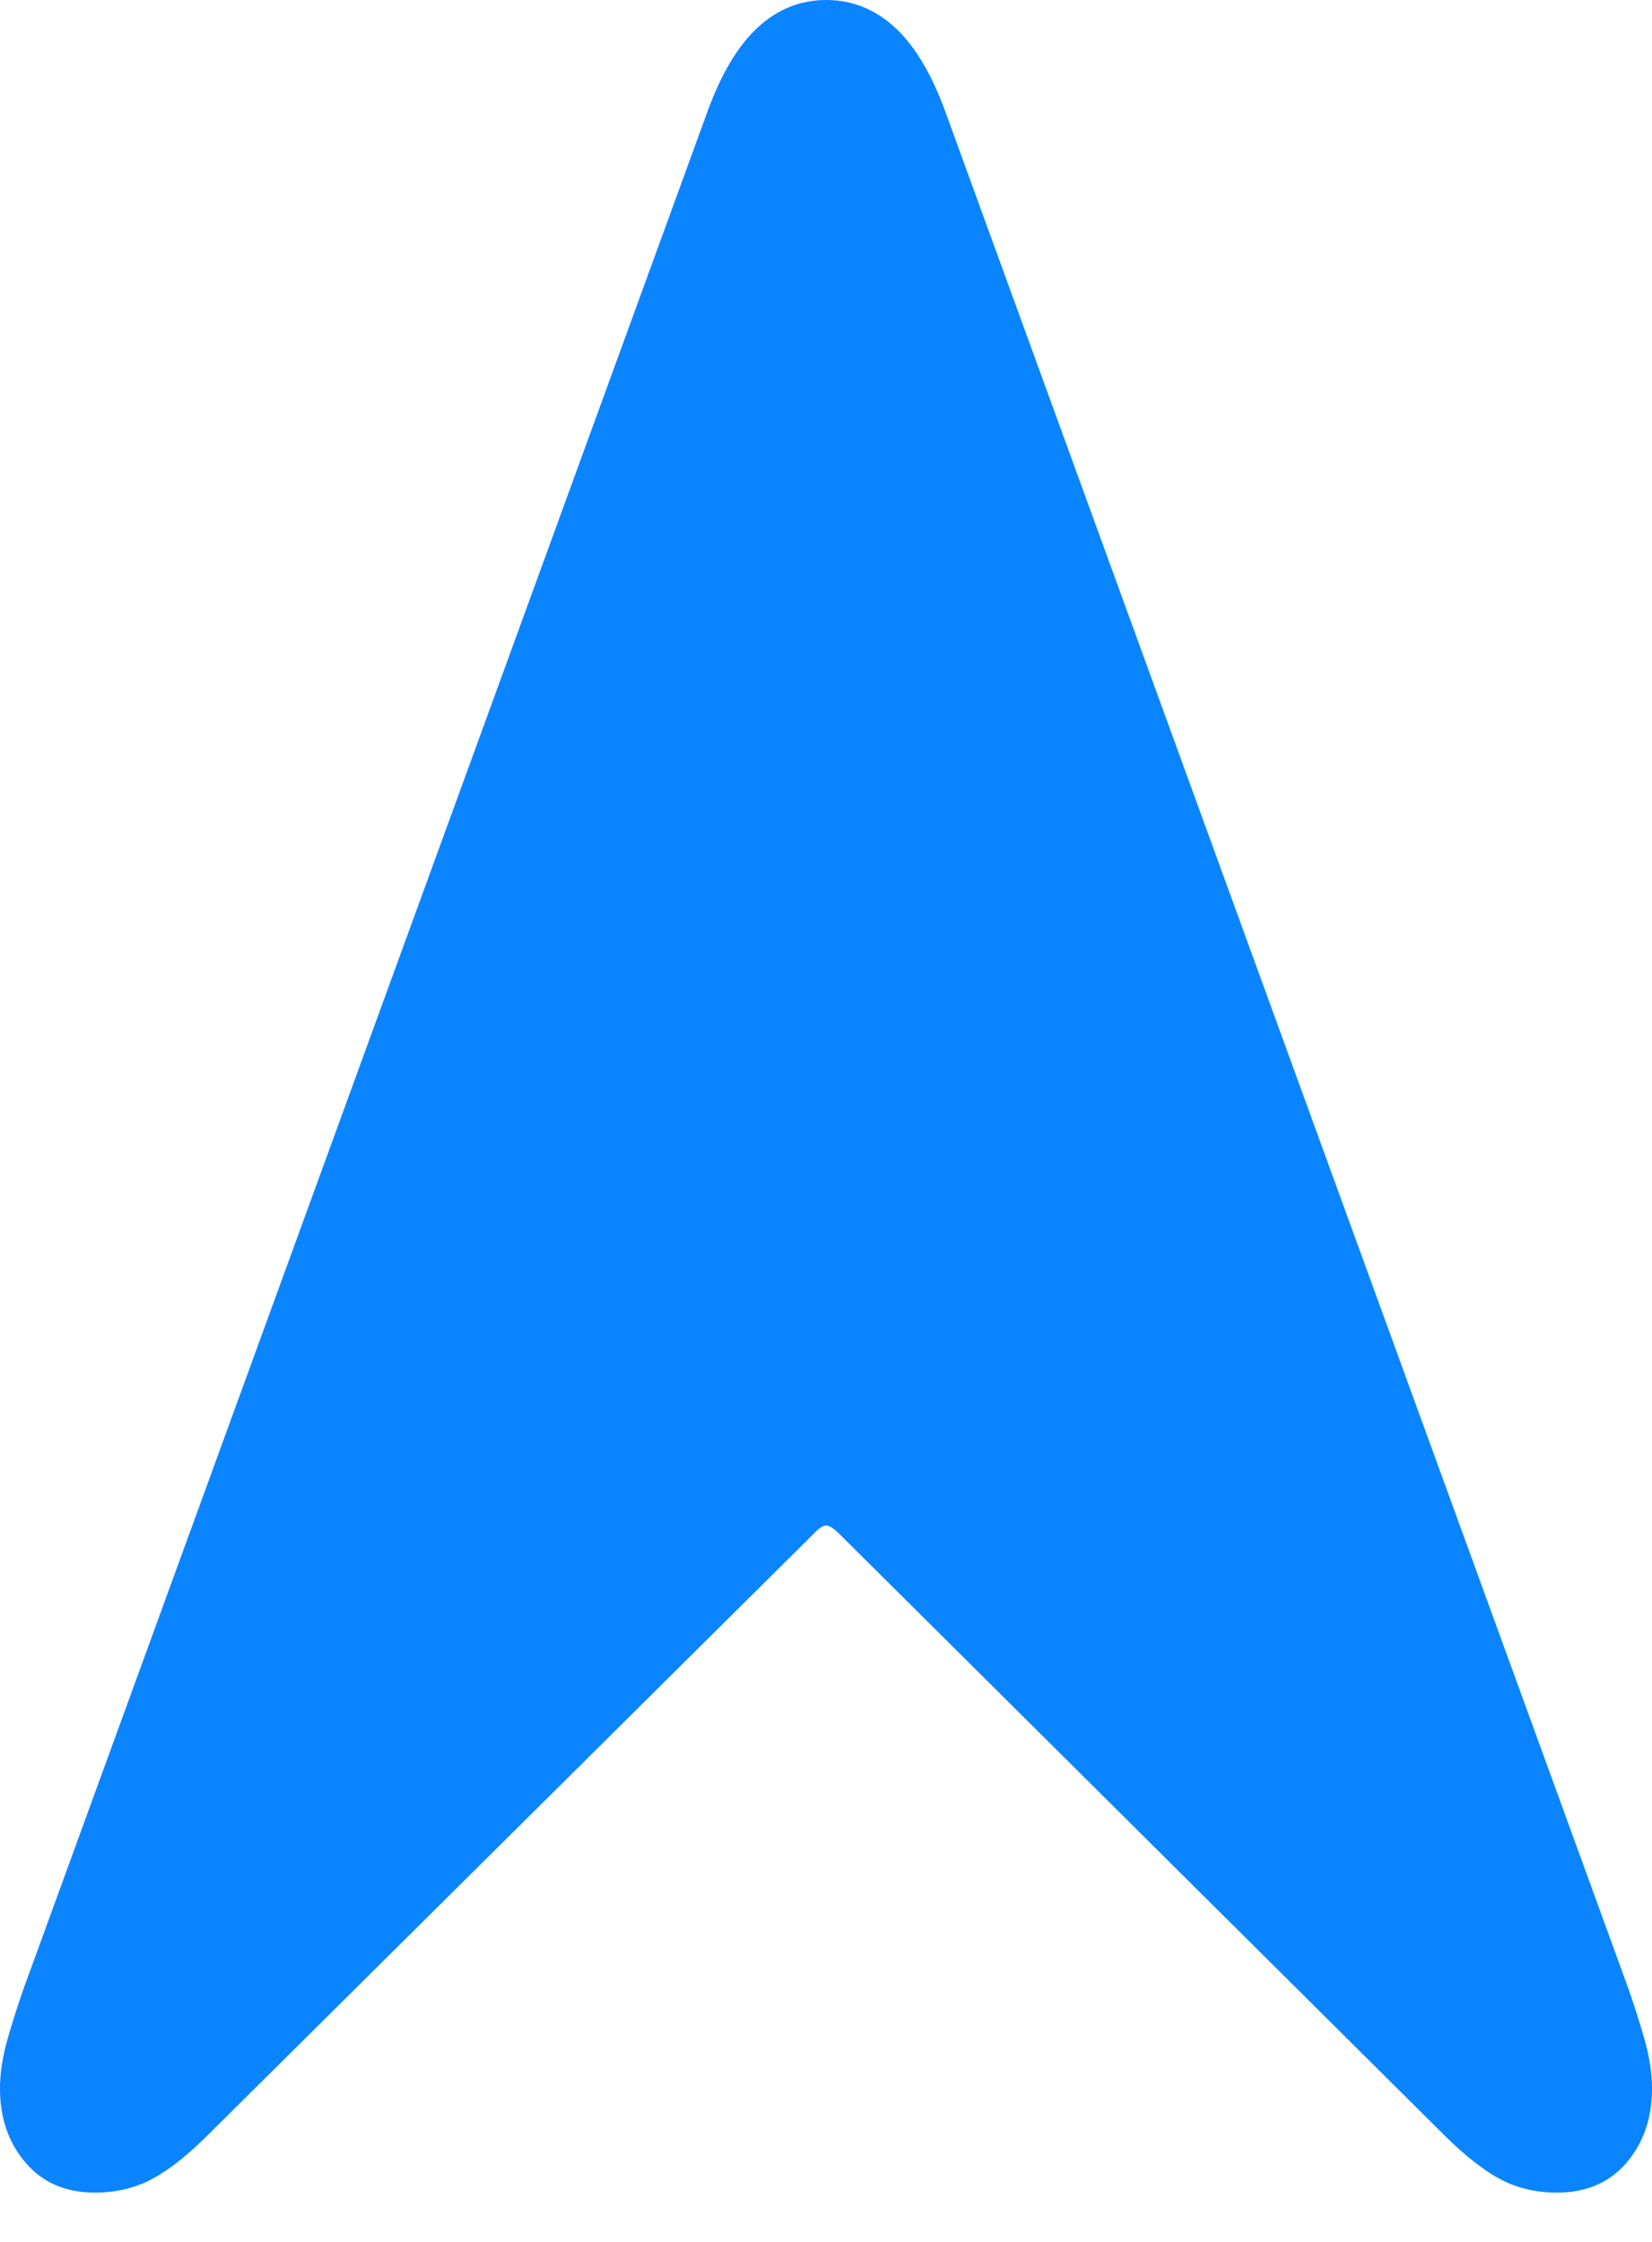 <svg width="14.95" height="20.292">
       <g>
              <rect height="20.292" opacity="0" width="14.95" x="0" y="0" />
              <path d="M0.859 19.843Q1.135 19.843 1.357 19.73Q1.58 19.617 1.856 19.347L7.359 13.885Q7.431 13.806 7.477 13.806Q7.52 13.806 7.599 13.885L13.094 19.347Q13.371 19.617 13.593 19.73Q13.815 19.843 14.092 19.843Q14.487 19.843 14.719 19.573Q14.95 19.303 14.95 18.901Q14.95 18.695 14.883 18.459Q14.816 18.223 14.736 17.996L8.554 1.008Q8.368 0.497 8.098 0.248Q7.827 0 7.477 0Q7.127 0 6.858 0.248Q6.589 0.497 6.403 1.008L0.214 17.996Q0.134 18.223 0.067 18.459Q0 18.695 0 18.901Q0 19.303 0.232 19.573Q0.463 19.843 0.859 19.843Z"
                     fill="#0a84ff" />
       </g>
</svg>